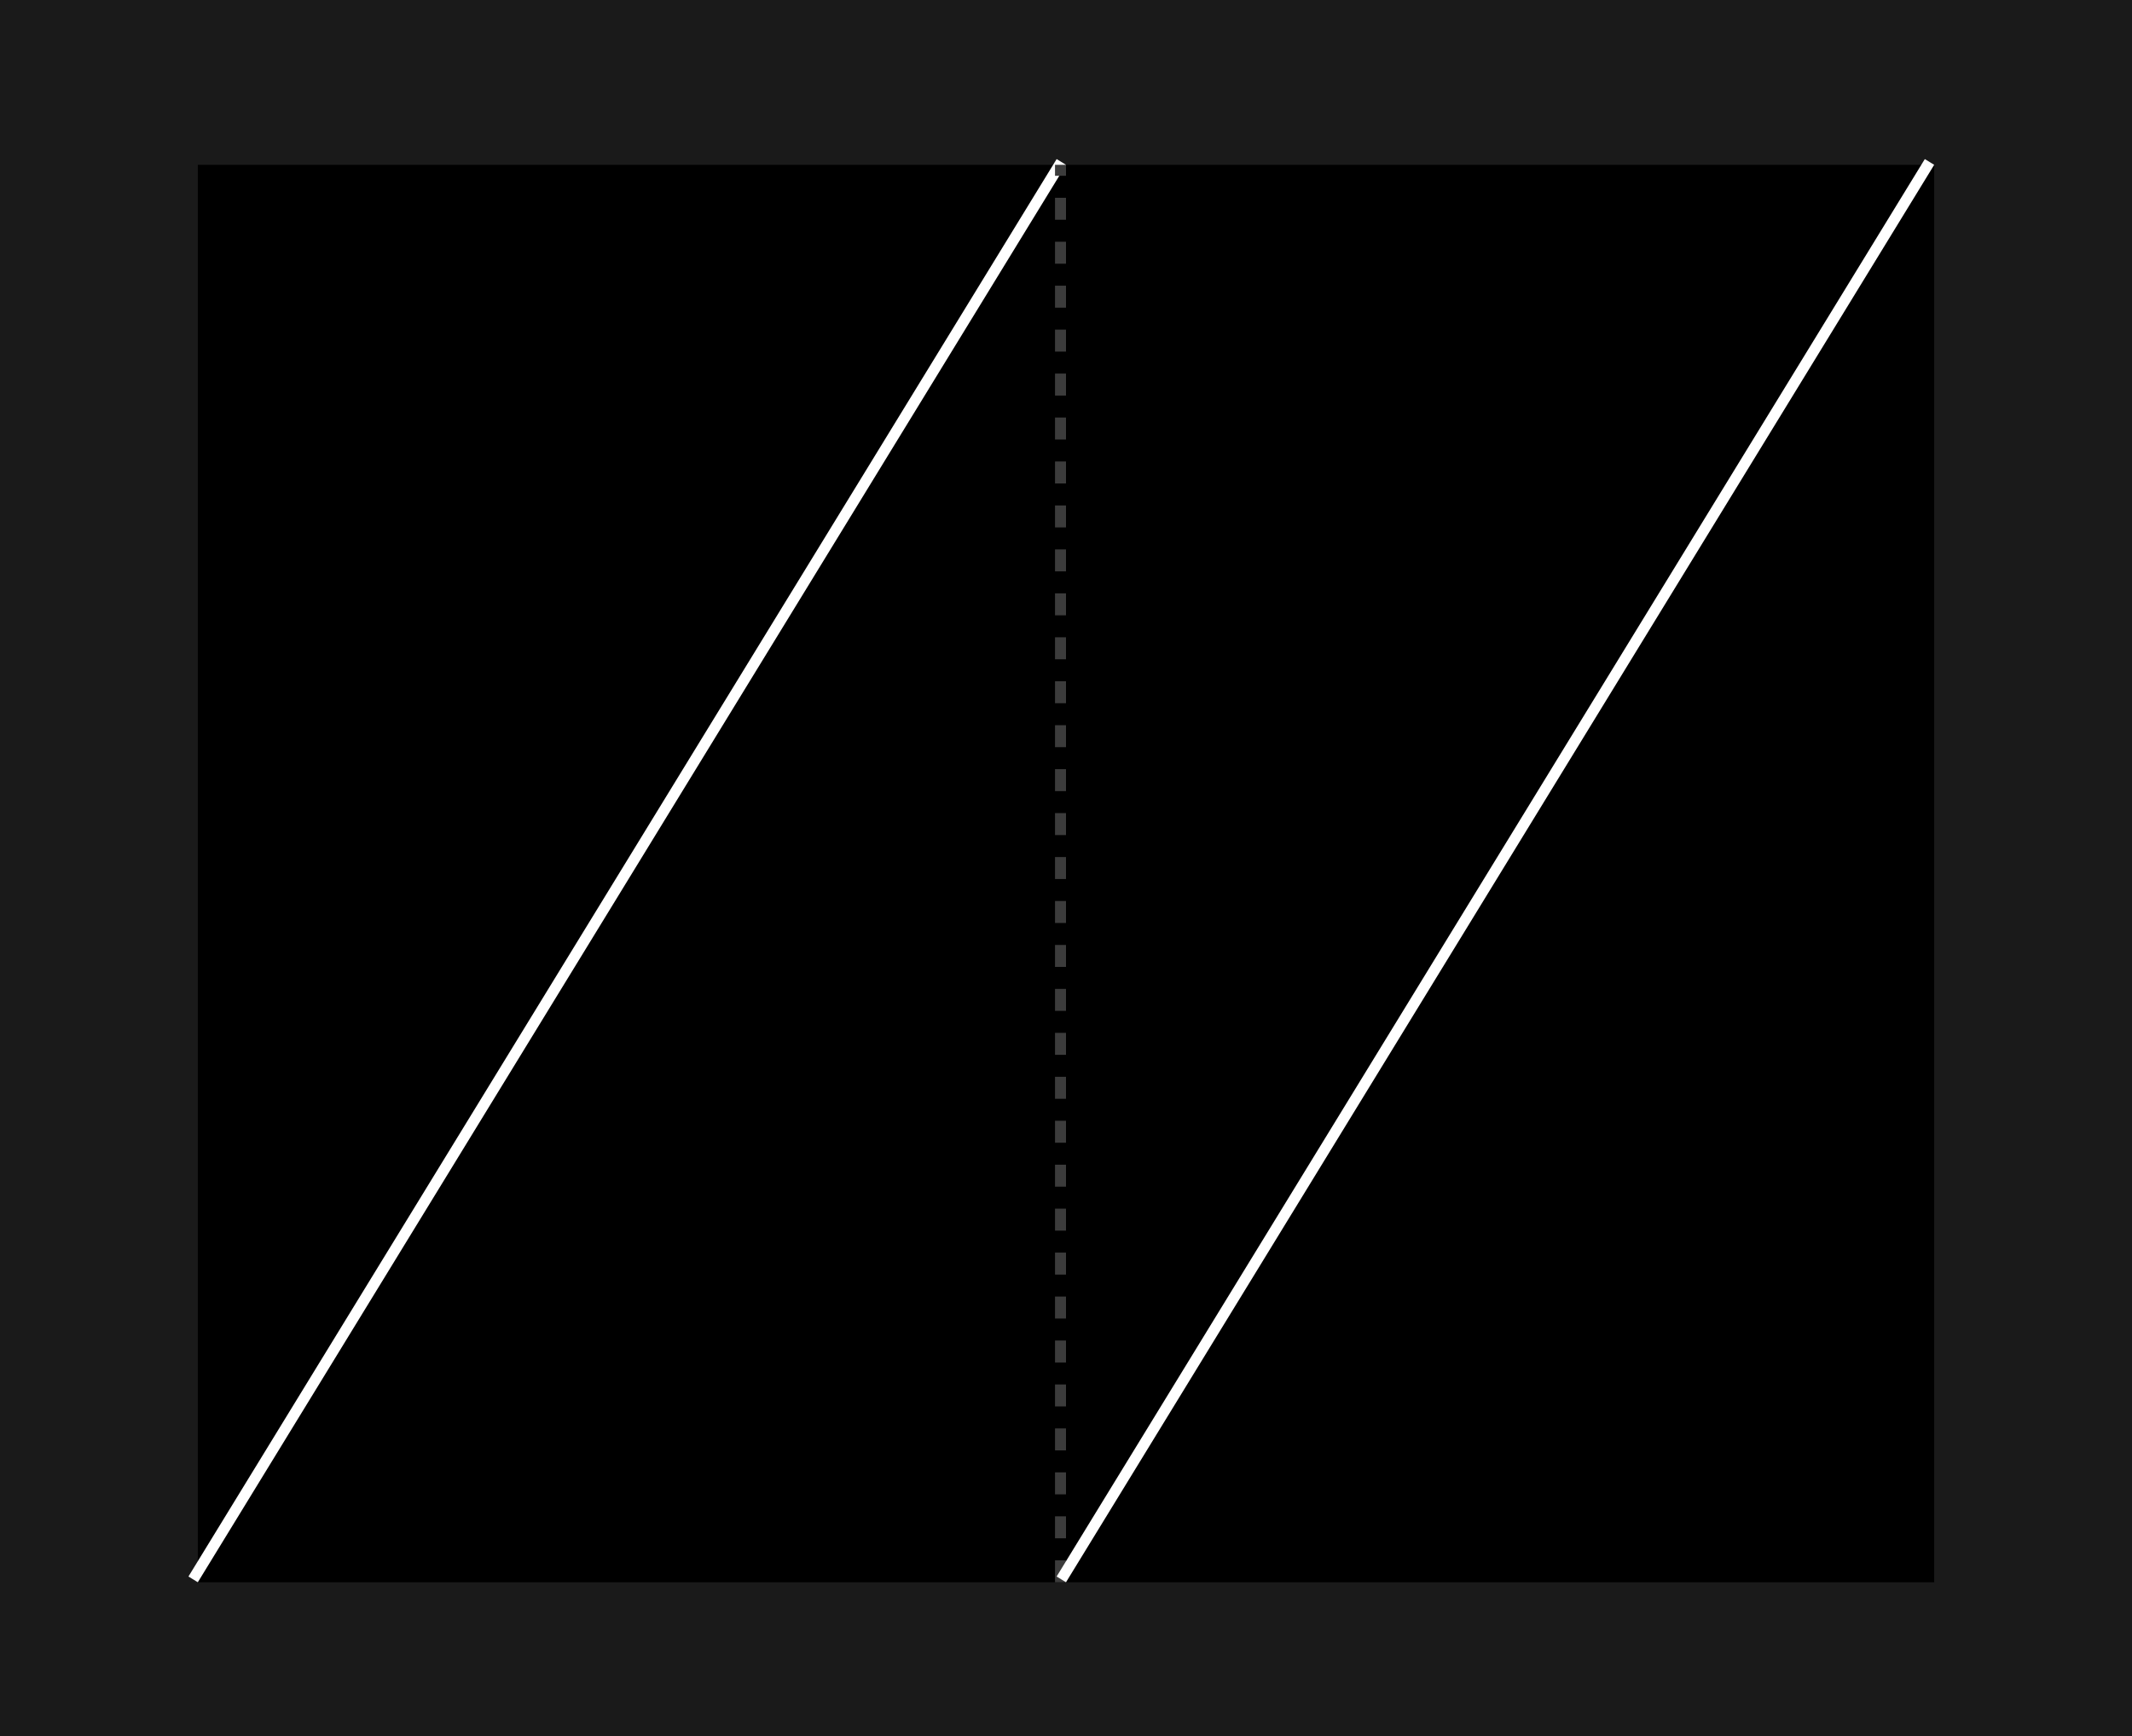 <svg width="194" height="158" viewBox="0 0 194 158" fill="none" xmlns="http://www.w3.org/2000/svg">
<rect width="194" height="158" fill="#1A1A1A"/>
<rect x="18" y="15" width="158" height="129" fill="black"/>
<line x1="17.574" y1="143.739" x2="96.574" y2="14.739" stroke="white"/>
<line x1="96.5" y1="144" x2="96.5" y2="15" stroke="#3C3C3C" stroke-dasharray="2 2"/>
<line x1="96.574" y1="143.739" x2="175.574" y2="14.739" stroke="white"/>
</svg>
